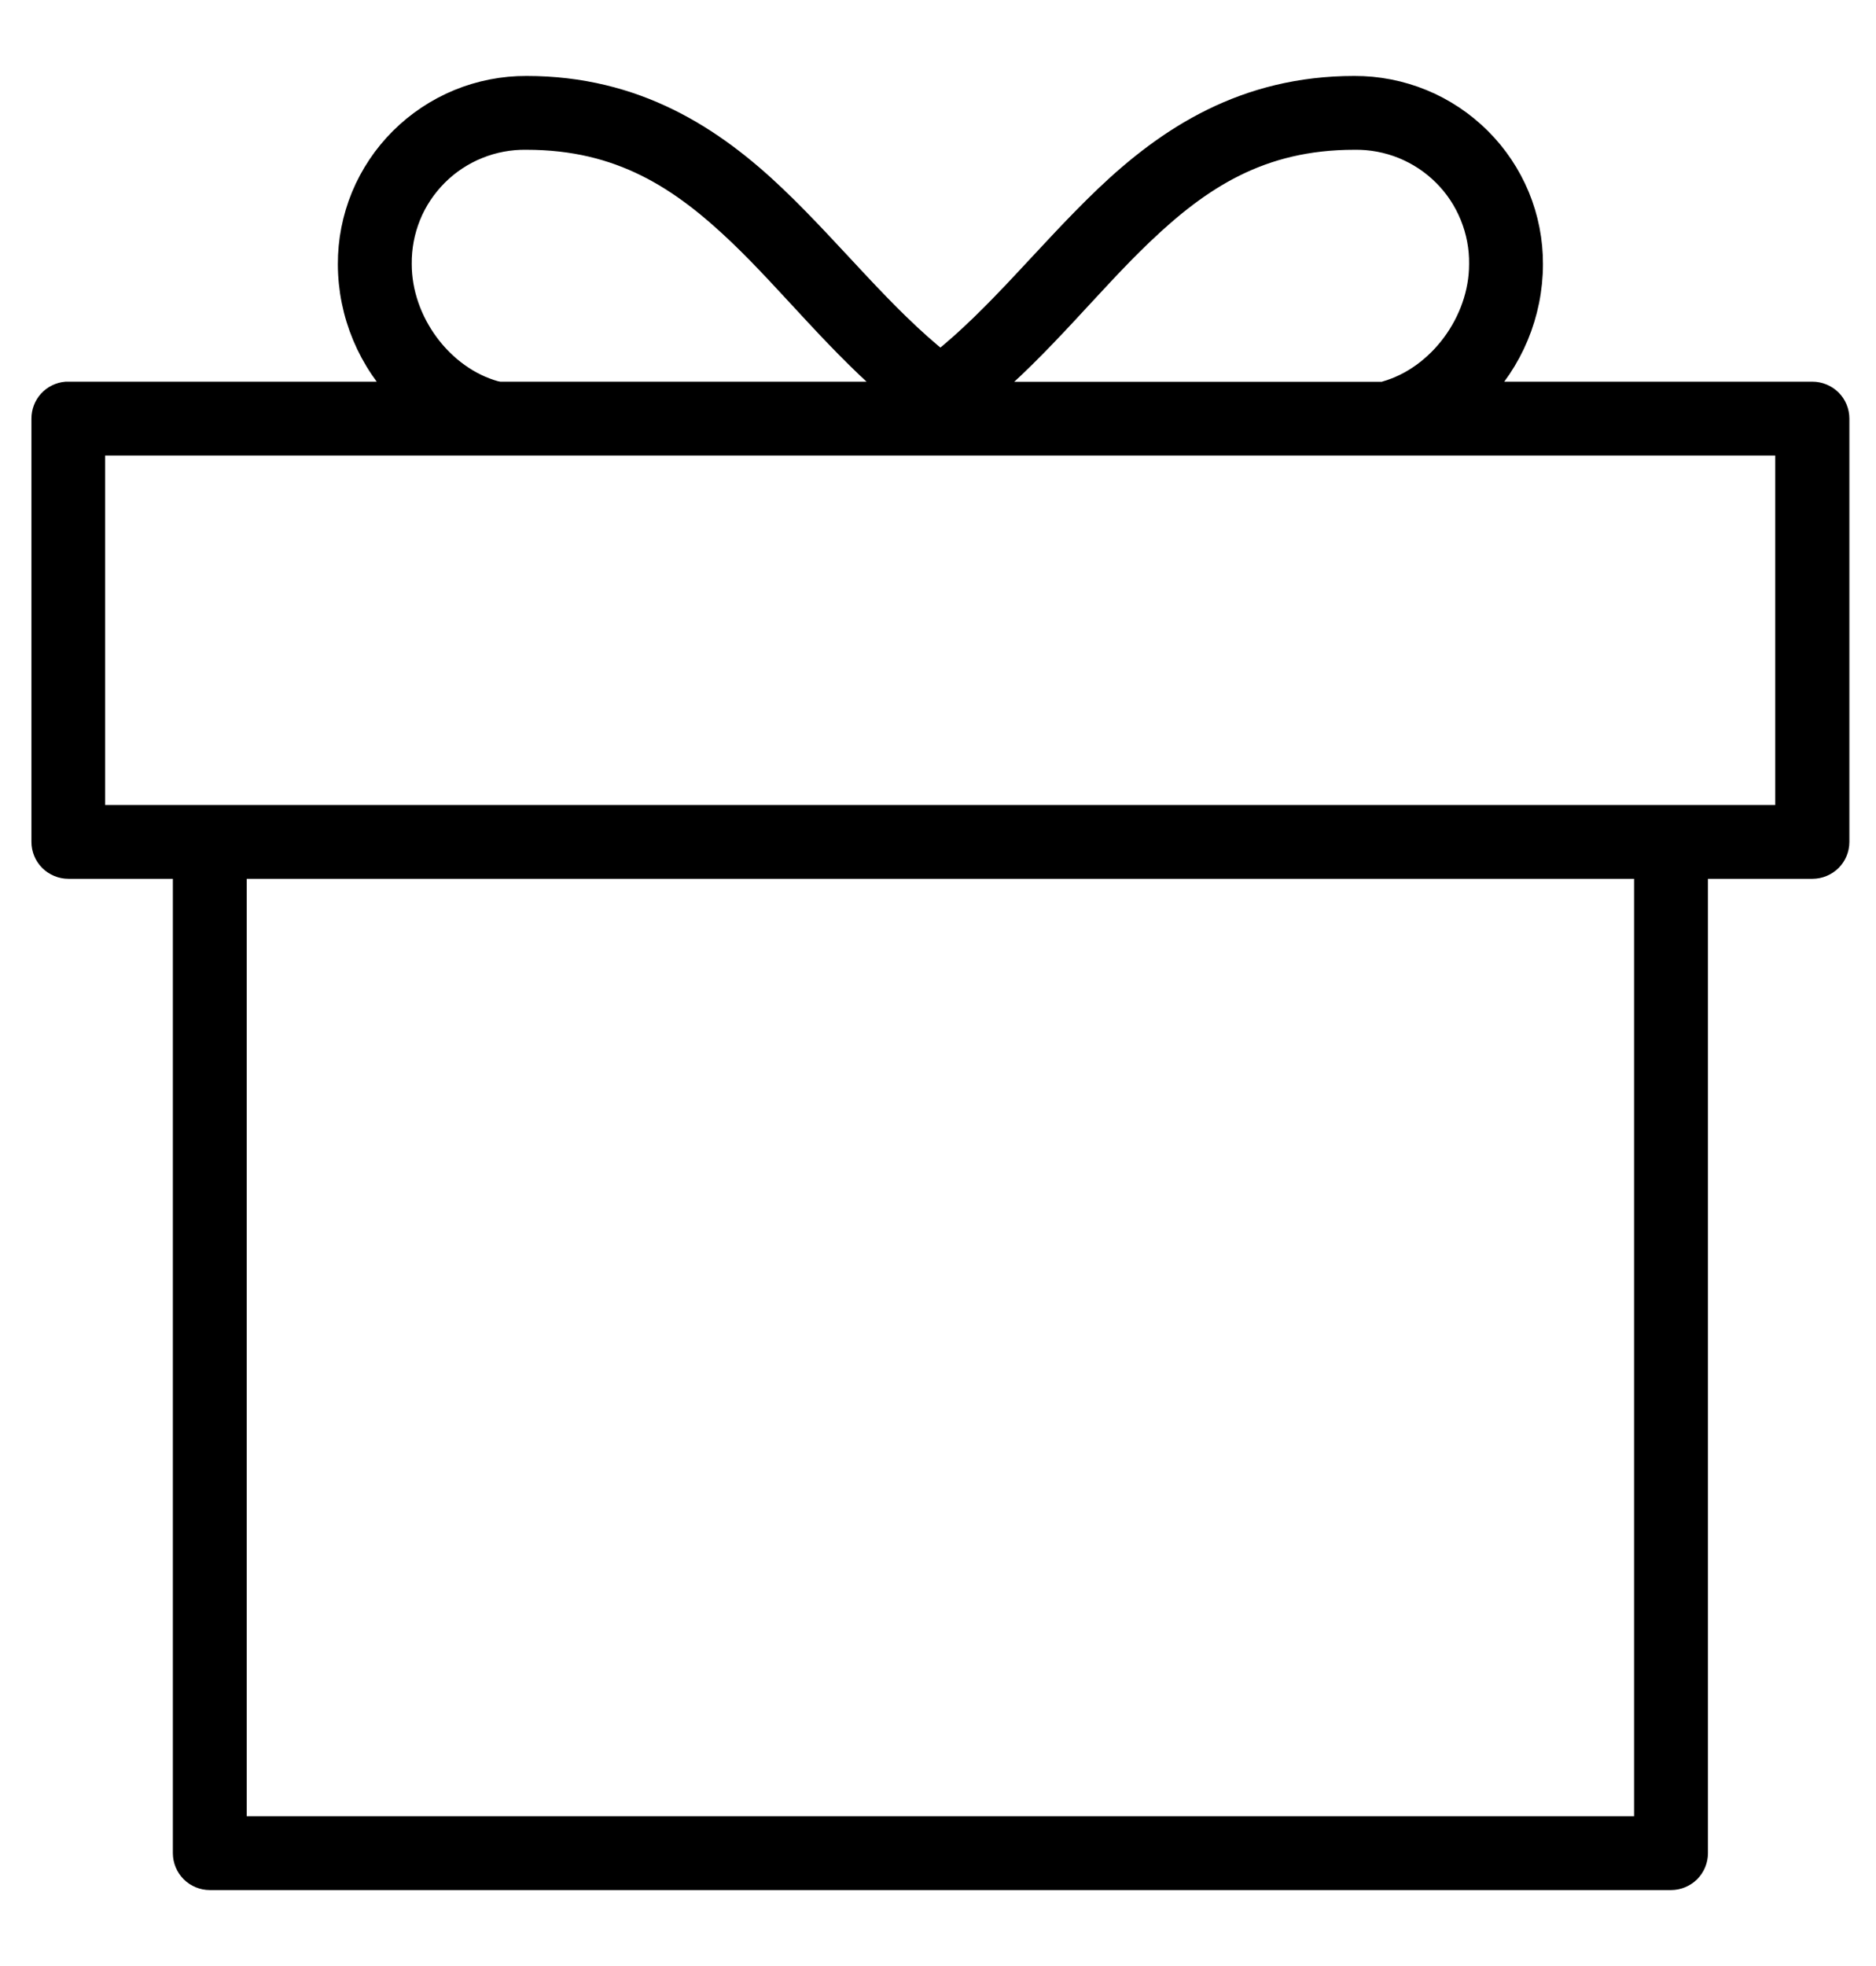 <svg width="21" height="22" viewBox="0 0 21 22" fill="none" xmlns="http://www.w3.org/2000/svg">
<path d="M5.894 1C5.636 0.999 5.38 1.049 5.142 1.147C4.904 1.245 4.687 1.39 4.505 1.571C4.322 1.753 4.178 1.969 4.079 2.207C3.981 2.445 3.931 2.7 3.932 2.957C3.933 3.507 4.154 4.033 4.544 4.421H0.741C0.676 4.427 0.615 4.457 0.57 4.506C0.526 4.555 0.502 4.618 0.502 4.684V9.421C0.502 9.491 0.53 9.558 0.579 9.607C0.629 9.656 0.696 9.684 0.766 9.684H2.085V20.737C2.085 20.806 2.113 20.873 2.162 20.923C2.212 20.972 2.279 21 2.349 21H18.705C18.775 21 18.842 20.972 18.892 20.923C18.941 20.873 18.969 20.806 18.969 20.737V9.684H20.288C20.358 9.684 20.425 9.656 20.475 9.607C20.524 9.558 20.552 9.491 20.552 9.421V4.684C20.552 4.614 20.524 4.547 20.475 4.498C20.425 4.449 20.358 4.421 20.288 4.421H16.512C16.902 4.033 17.121 3.506 17.122 2.957C17.123 2.7 17.073 2.445 16.975 2.207C16.876 1.969 16.732 1.753 16.549 1.571C16.367 1.39 16.151 1.245 15.912 1.147C15.674 1.049 15.418 0.999 15.16 1C13.944 1 13.091 1.556 12.39 2.225C11.74 2.846 11.192 3.556 10.527 4.083C9.862 3.556 9.314 2.846 8.664 2.225C7.963 1.556 7.109 1 5.894 1ZM5.894 1.526C6.953 1.526 7.637 1.977 8.293 2.603C8.874 3.158 9.412 3.854 10.098 4.421H5.58C5.567 4.417 5.553 4.414 5.539 4.412C4.93 4.243 4.459 3.614 4.459 2.956C4.457 2.767 4.492 2.58 4.563 2.405C4.634 2.23 4.74 2.072 4.874 1.938C5.007 1.805 5.166 1.7 5.342 1.629C5.517 1.558 5.705 1.523 5.894 1.526ZM15.16 1.526C15.35 1.523 15.537 1.558 15.713 1.629C15.888 1.7 16.047 1.805 16.181 1.939C16.315 2.072 16.42 2.231 16.491 2.406C16.562 2.581 16.598 2.768 16.595 2.957C16.595 3.612 16.124 4.243 15.515 4.414C15.506 4.416 15.498 4.419 15.49 4.422H10.956C11.642 3.855 12.181 3.159 12.761 2.605C13.418 1.977 14.101 1.526 15.16 1.526ZM1.027 4.947H20.022V9.158H1.027V4.947ZM2.612 9.684H18.442V20.474H2.612V9.684Z" fill="black" stroke="black" stroke-width="0.3"/>
</svg>
